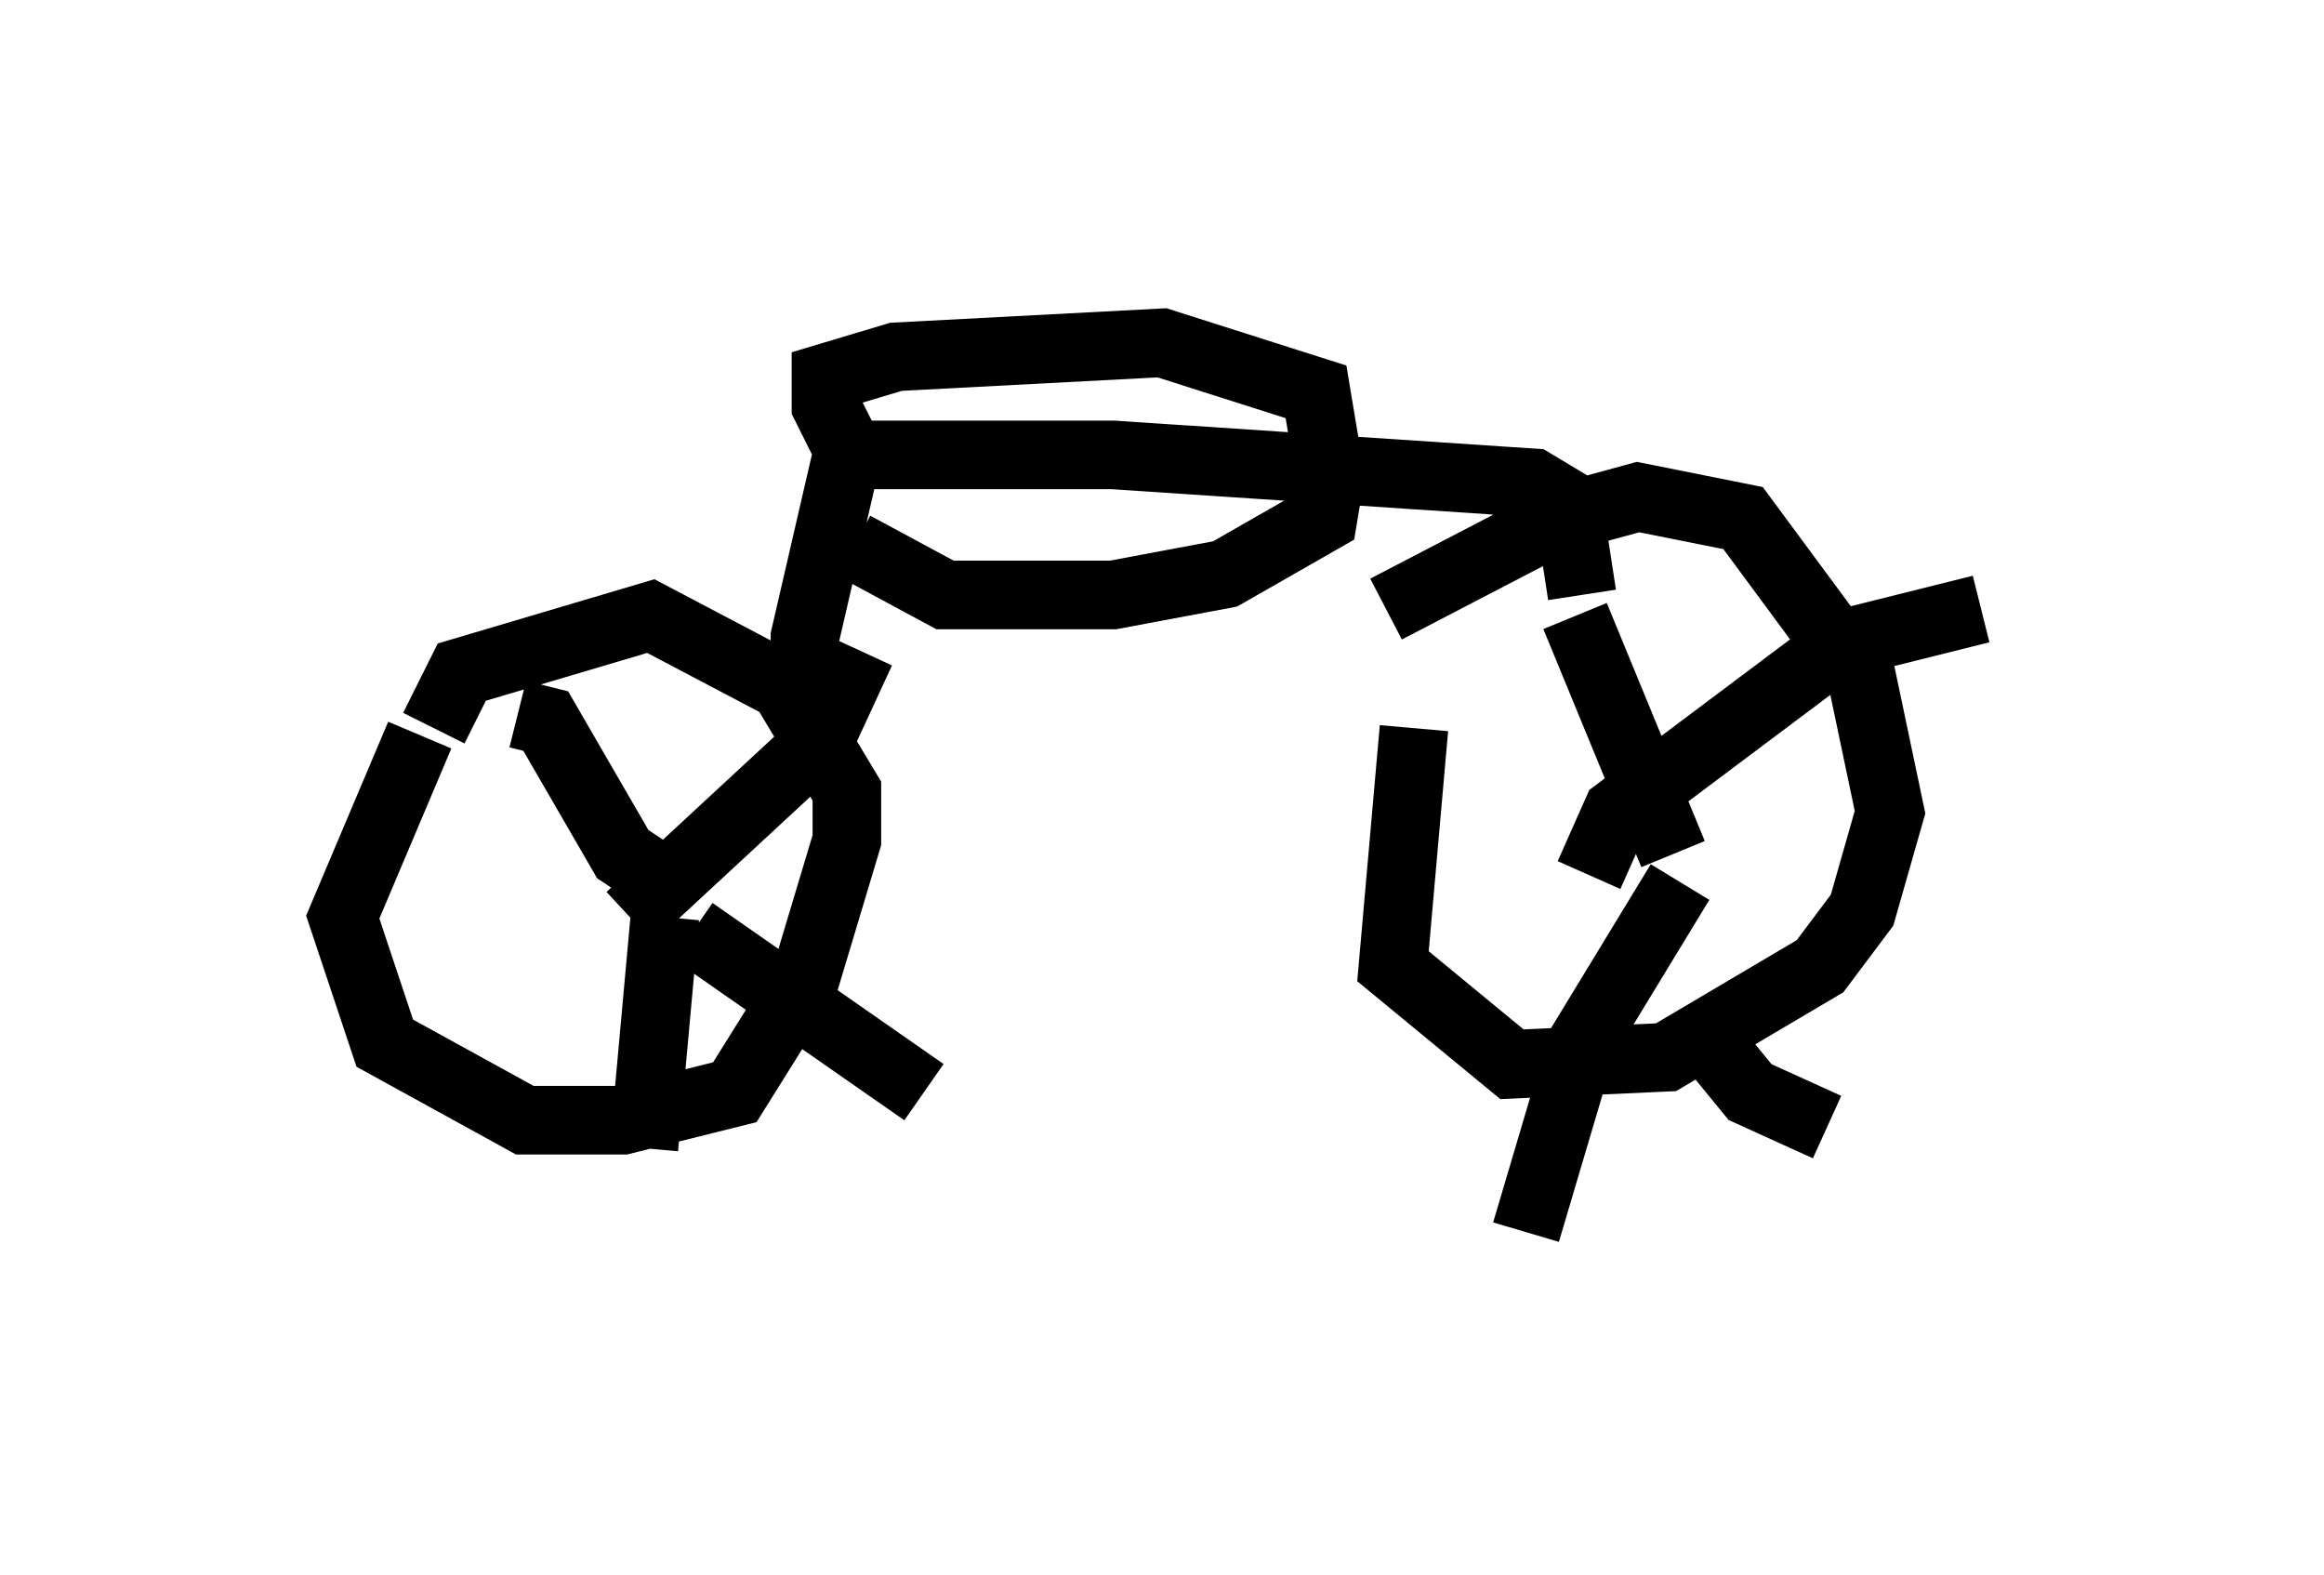 <?xml version="1.0" encoding="utf-8" ?>
<svg baseProfile="full" height="22.965" version="1.1" width="33.888" xmlns="http://www.w3.org/2000/svg" xmlns:ev="http://www.w3.org/2001/xml-events" xmlns:xlink="http://www.w3.org/1999/xlink"><defs /><rect fill="white" height="22.965" width="33.888" x="0" y="0" /><path d="M19.496, 10.513 m0.715, -1.633 l2.552, -1.327 1.123, -0.306 l1.531, 0.306 1.735, 2.348 l0.408, 1.94 -0.408, 1.429 l-0.613, 0.817 -2.246, 1.327 l-2.246, 0.102 -1.735, -1.429 l0.306, -3.471 m-14.292, 0.0 l0.408, -0.817 2.756, -0.817 l1.94, 1.021 0.919, 1.531 l0.0, 0.715 -0.613, 2.042 l-1.021, 1.633 -1.633, 0.408 l-1.429, 0.0 -2.042, -1.123 l-0.613, -1.838 1.123, -2.654 m1.429, -0.306 l0.408, 0.102 1.123, 1.94 l0.613, 0.408 m-0.51, 0.51 l2.756, -2.552 0.613, -1.327 m-2.858, 3.879 l-0.306, 3.369 m0.715, -3.165 l3.369, 2.348 m10.923, -3.471 l-1.429, -3.471 m0.204, 3.777 l0.408, -0.919 3.267, -2.45 l2.042, -0.51 m-4.39, 3.981 l-1.429, 2.348 -0.817, 2.756 m2.348, -3.165 l0.919, 1.123 1.123, 0.51 m-14.904, -5.921 l0.0, -1.225 0.613, -2.654 l3.879, 0.0 6.125, 0.408 l0.51, 0.306 0.204, 1.327 m-10.617, -1.94 l-0.408, -0.817 0.0, -0.408 l1.021, -0.306 3.879, -0.204 l2.246, 0.715 0.204, 1.225 l-0.102, 0.613 -1.429, 0.817 l-1.633, 0.306 -2.45, 0.0 l-1.327, -0.715 " fill="none" stroke="black" stroke-width="1" /></svg>